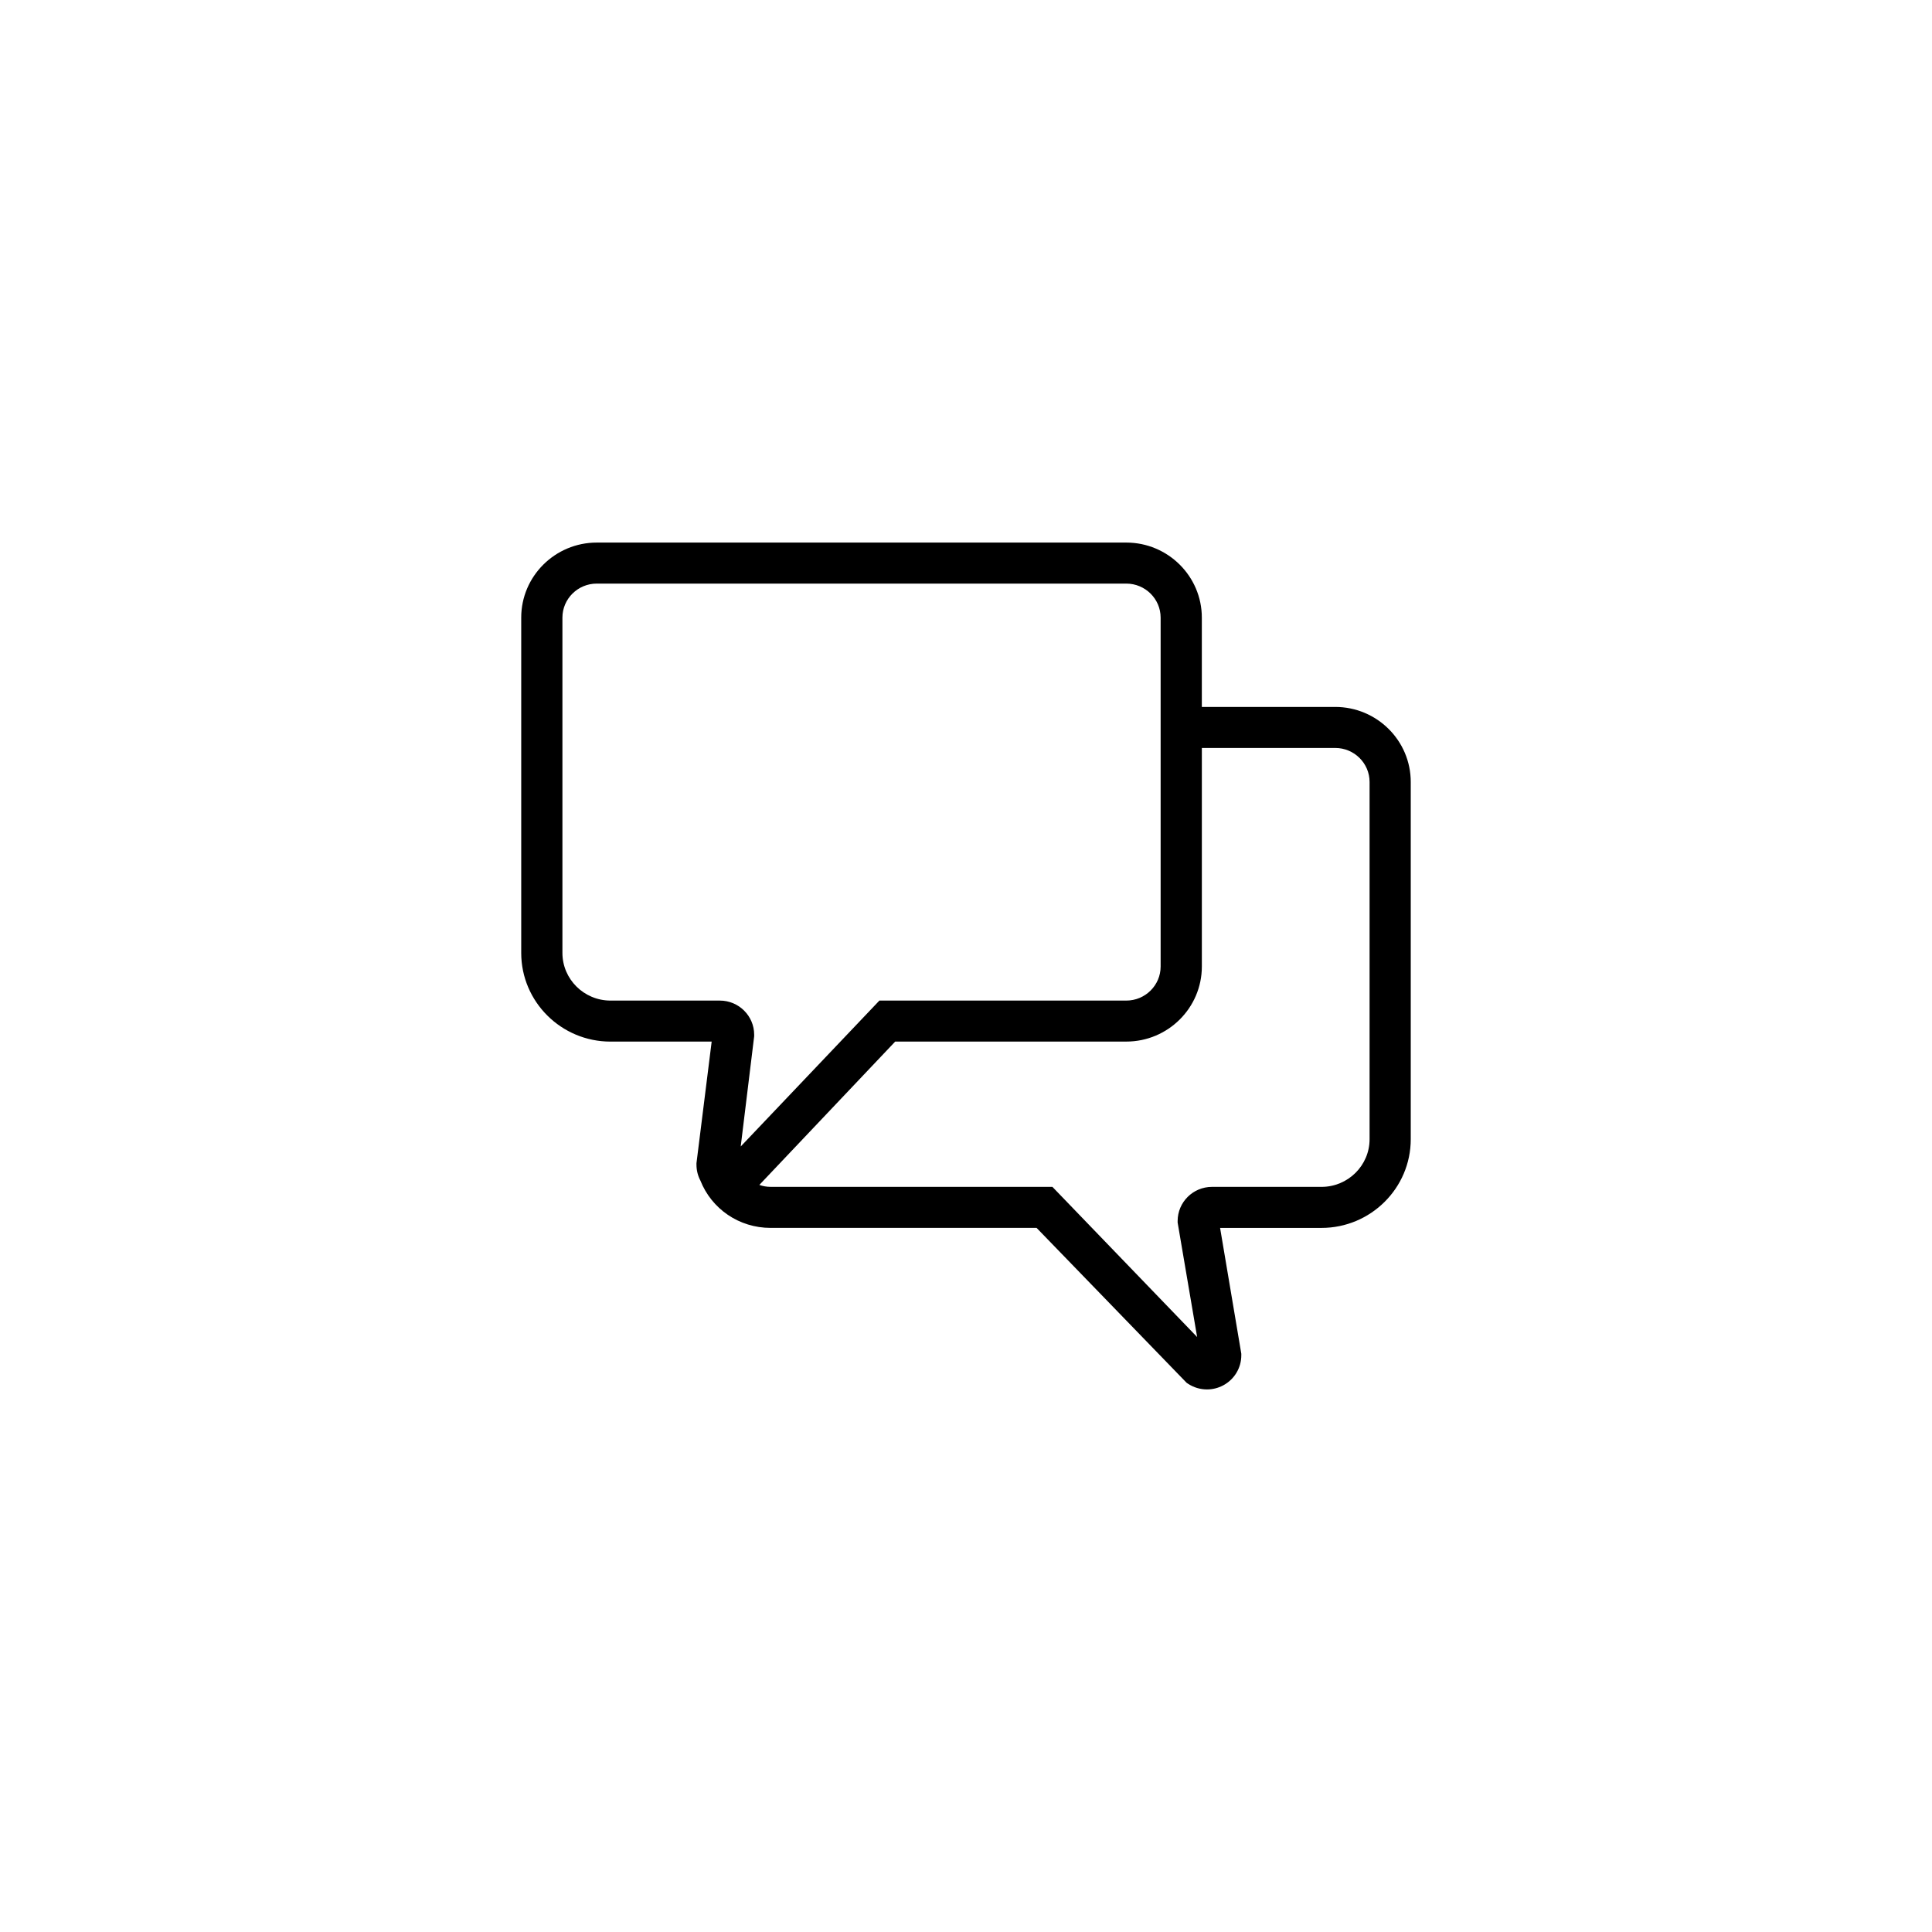 <?xml version="1.0" encoding="UTF-8"?>
<svg width="1200px" height="1200px" viewBox="0 0 1200 1200" version="1.1" xmlns="http://www.w3.org/2000/svg" xmlns:xlink="http://www.w3.org/1999/xlink">
    <title>chat-icon</title>
    <g id="🟠-Home" stroke="none" stroke-width="1" fill="none" fill-rule="evenodd">
        <g id="chat-icon" fill-rule="nonzero">
            <circle id="Oval" cx="600" cy="600" r="600"></circle>
            <path d="M829.34,439.09 L746.48,439.09 L746.48,383.63 C746.48,357.92 725.42,337 699.54,337 L370.66,337 C344.79,337 323.74,357.91 323.74,383.61 L323.74,591.87 C323.74,622.25 348.62,646.96 379.2,646.96 L442.03,646.96 L432.59,722.46 L432.59,723.42 C432.59,726.92 433.45,730.28 435.02,733.26 C442,750.87 459.02,762.67 478.64,762.67 L643.85,762.67 L737.05,858.9 L737.8,859.4 C741.39,861.79 745.52,863 749.67,863 C753.12,863 756.57,862.17 759.73,860.49 C766.68,856.79 771,849.63 771,841.79 L771,840.83 L757.82,762.68 L820.78,762.68 C851.36,762.68 876.24,737.97 876.24,707.59 L876.24,485.7 C876.26,460 855.21,439.09 829.34,439.09 Z M379.2,621.48 C362.73,621.48 349.33,608.2 349.33,591.87 L349.33,383.61 C349.33,371.96 358.89,362.48 370.65,362.48 L699.54,362.48 C711.31,362.48 720.89,371.97 720.89,383.63 L720.89,600.33 C720.89,611.99 711.31,621.48 699.54,621.48 L546.21,621.48 L460.07,712.1 L468.43,643.64 L468.43,642.68 C468.43,630.99 458.87,621.48 447.11,621.48 L379.2,621.48 L379.2,621.48 Z M850.67,707.58 C850.67,723.91 837.27,737.19 820.8,737.19 L752.77,737.19 C741.01,737.19 731.45,746.7 731.45,758.39 L731.45,759.35 L743.56,830.45 L653.67,737.18 L478.65,737.18 C476.22,737.18 473.85,736.76 471.64,735.98 L556.02,646.94 L699.55,646.94 C725.43,646.94 746.49,626.02 746.49,600.31 L746.49,464.57 L829.35,464.57 C841.11,464.57 850.67,474.05 850.67,485.7 L850.67,707.58 L850.67,707.58 Z" id="Shape" fill="#000000"></path>
        </g>
    </g>
</svg>